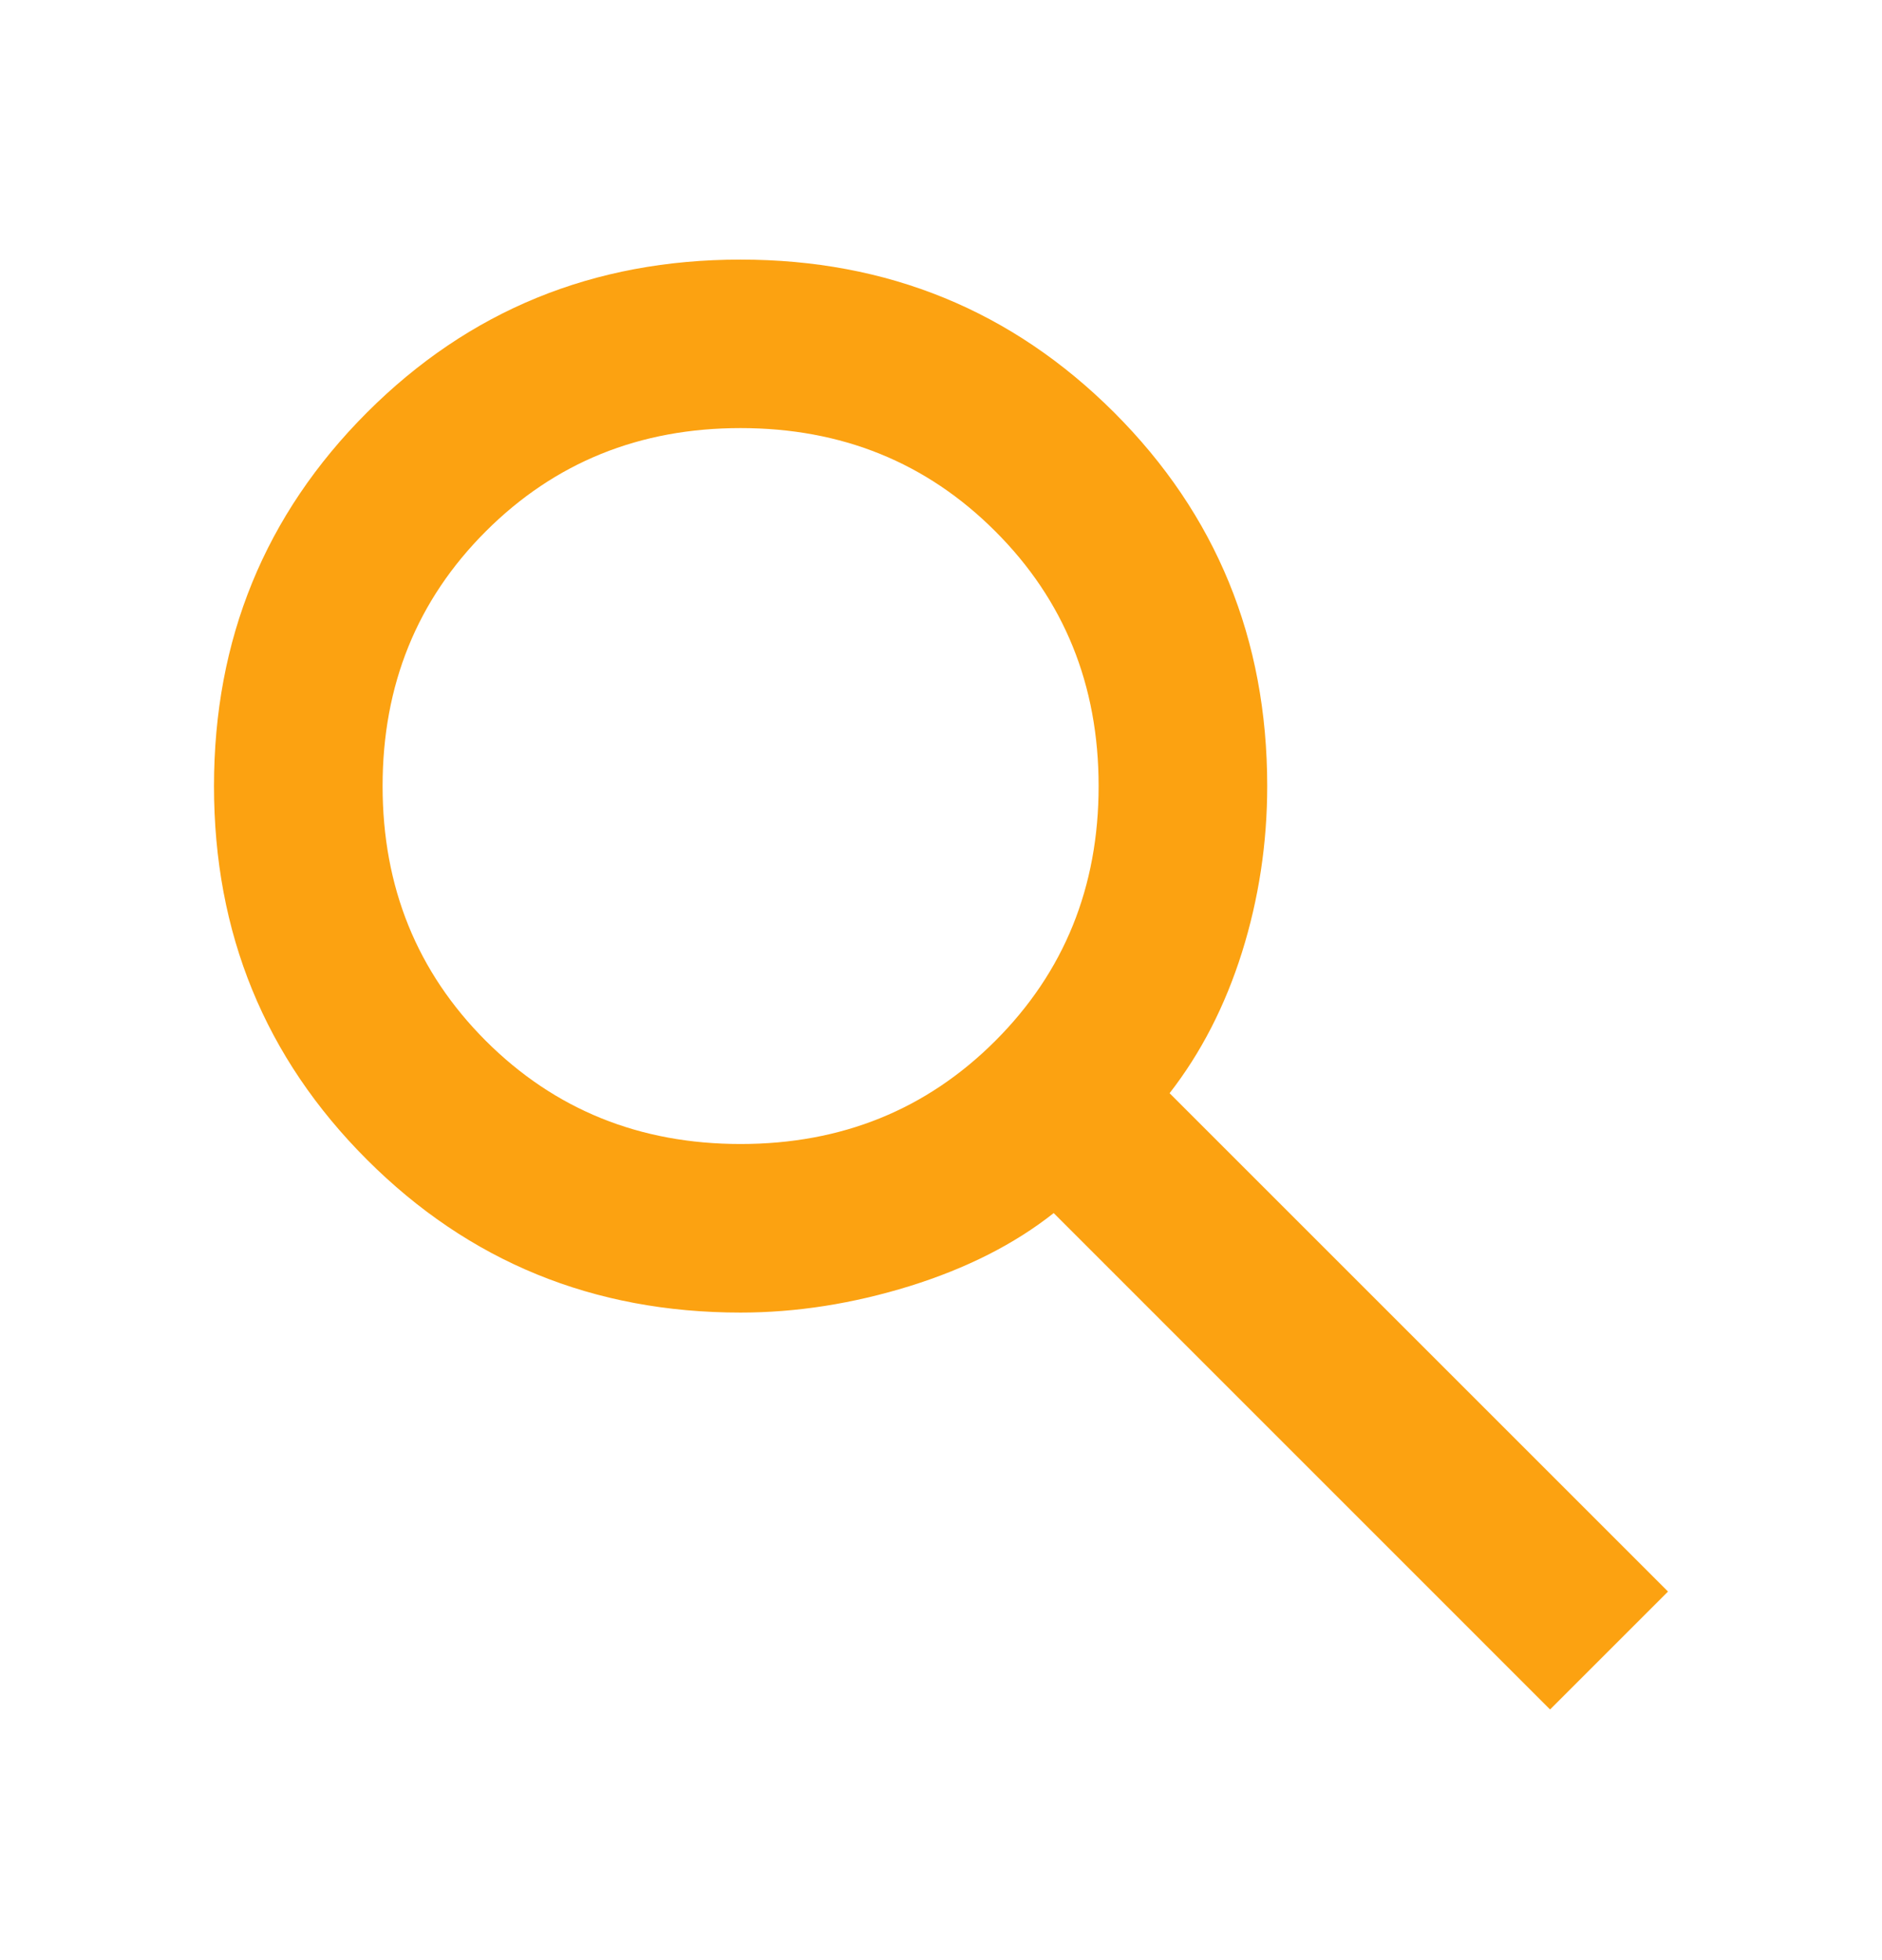 <svg width="24" height="25" viewBox="0 0 24 25" fill="none" xmlns="http://www.w3.org/2000/svg">
<path d="M19.767 21.803L13.437 15.472C12.937 15.868 12.324 16.178 11.599 16.404C10.874 16.628 10.156 16.741 9.444 16.741C7.568 16.741 5.98 16.091 4.68 14.791C3.379 13.491 2.729 11.903 2.729 10.027C2.729 8.152 3.379 6.564 4.679 5.262C5.979 3.961 7.567 3.311 9.443 3.311C11.318 3.311 12.906 3.961 14.208 5.261C15.509 6.562 16.16 8.15 16.16 10.026C16.16 10.757 16.052 11.464 15.838 12.147C15.623 12.83 15.315 13.429 14.915 13.943L21.271 20.299L19.767 21.803ZM9.444 14.591C10.733 14.591 11.816 14.152 12.693 13.275C13.571 12.397 14.01 11.314 14.01 10.026C14.01 8.737 13.571 7.654 12.693 6.777C11.816 5.899 10.733 5.46 9.444 5.46C8.156 5.46 7.073 5.899 6.195 6.777C5.318 7.654 4.879 8.737 4.879 10.026C4.879 11.314 5.318 12.397 6.195 13.275C7.073 14.152 8.156 14.591 9.444 14.591Z" fill="#FCA211"/>
</svg>
